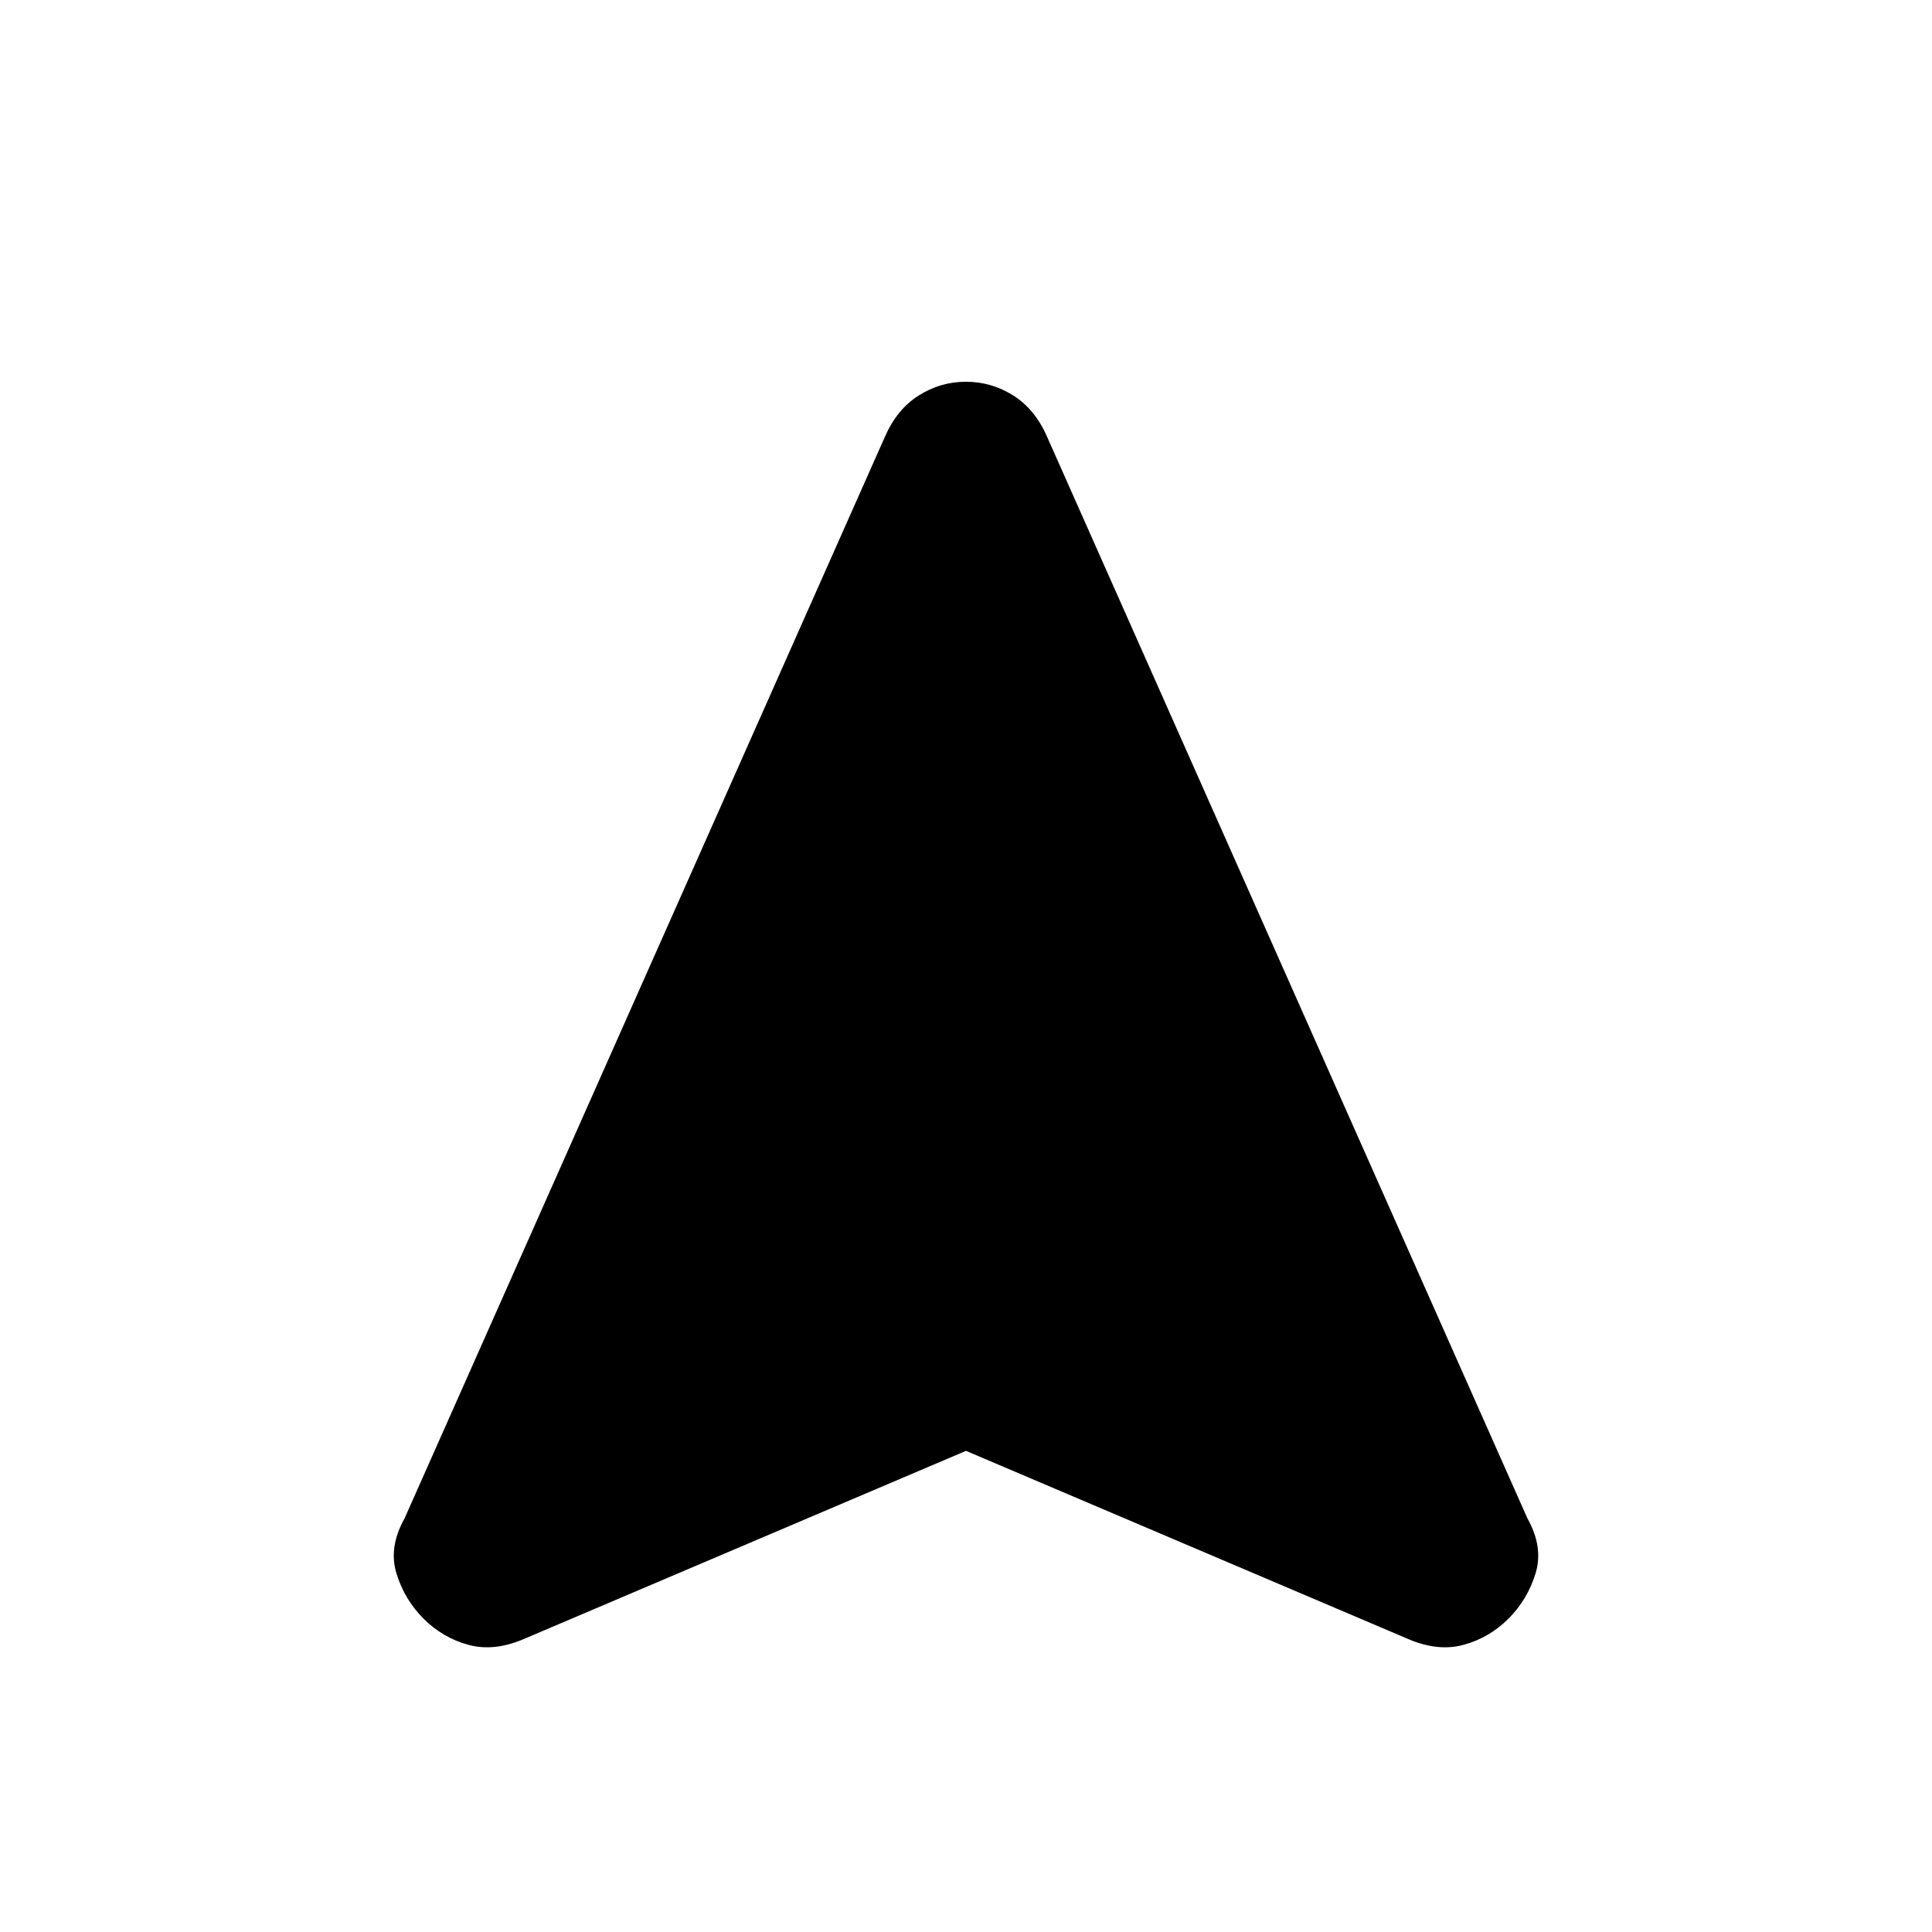<svg xmlns="http://www.w3.org/2000/svg" height="24" viewBox="0 -960 960 960" width="24"><path d="m480-239.08-220 93.62q-14.69 6.23-27.39 2.73-12.69-3.5-22.15-12.96-9.46-9.46-13.46-22.47-4-13 4-27.3l238.69-537.46q5.96-13.7 16.77-20.54 10.82-6.85 23.52-6.85 12.71 0 23.54 6.85 10.82 6.84 16.79 20.54L759-205.46q8 14.3 4 27.3-4 13.01-13.46 22.47-9.46 9.46-22.15 12.96-12.7 3.5-27.39-2.73l-220-93.62Z"/></svg>